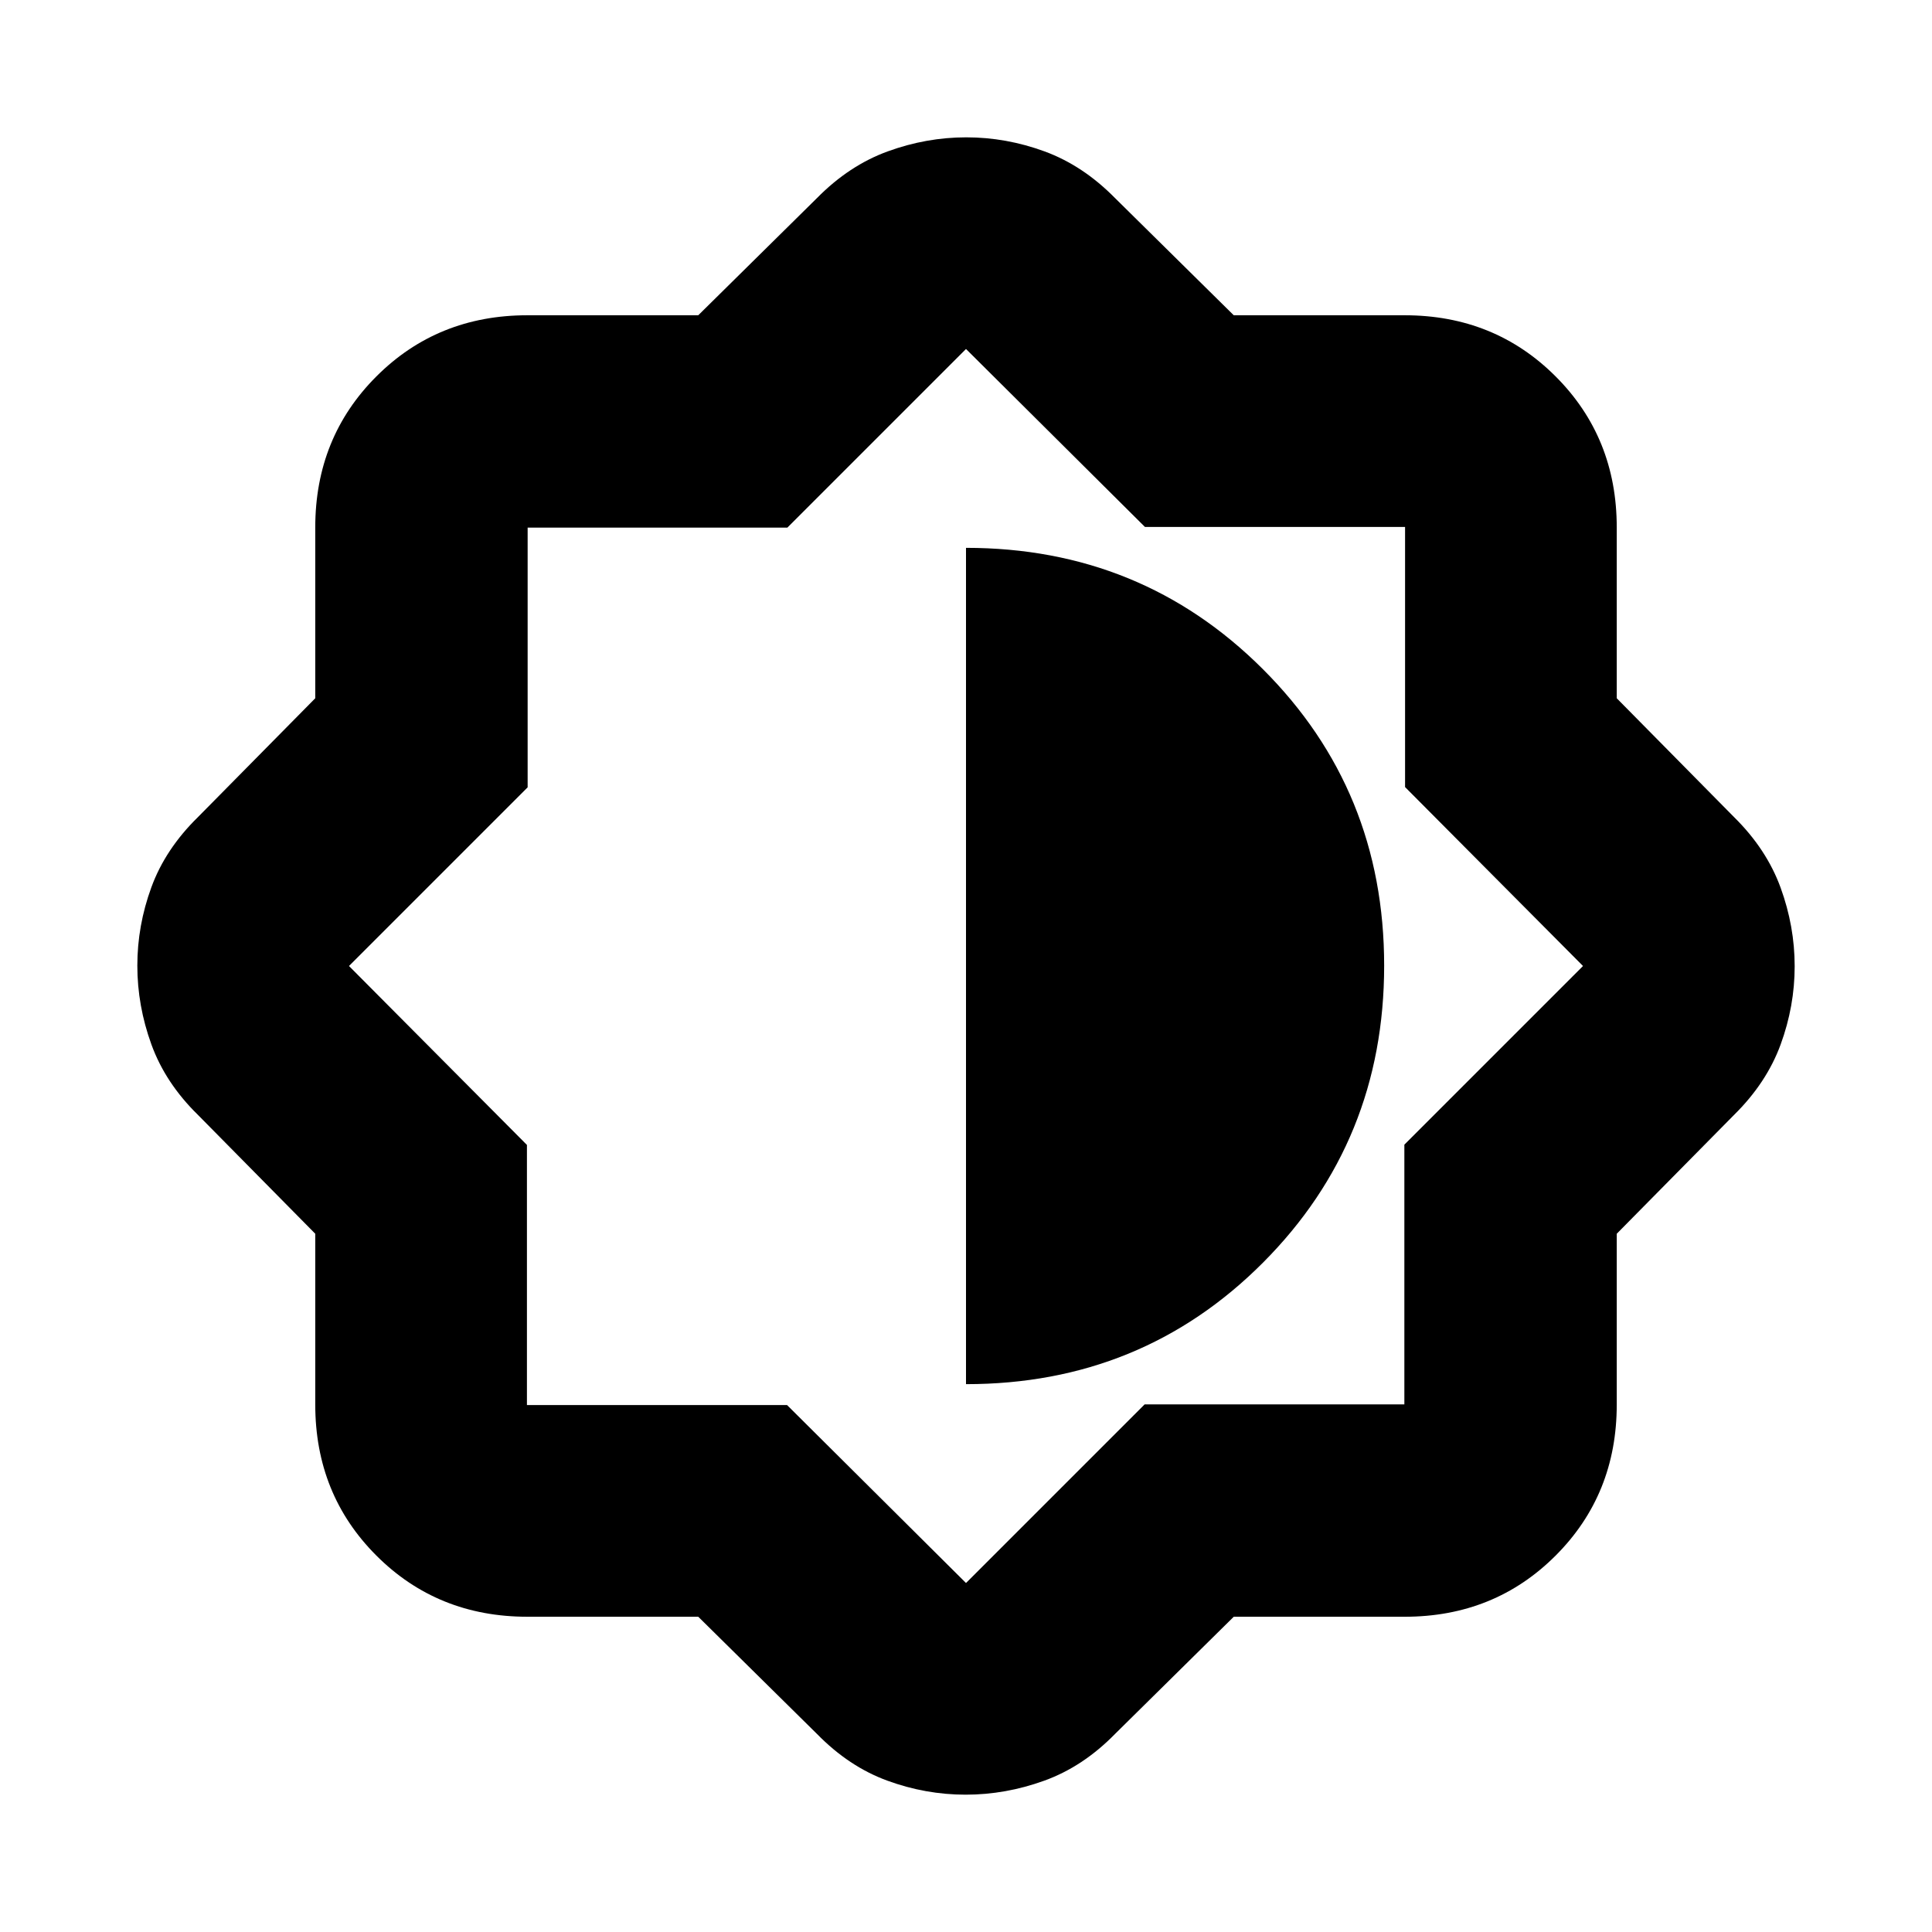 <svg xmlns="http://www.w3.org/2000/svg" height="20" viewBox="0 -960 960 960" width="20"><path d="M346.96-156.65h-84.88q-44.67 0-75.05-30.38-30.38-30.38-30.38-75.05v-84.88l-58.26-59.02q-16.22-15.87-23.18-35.09-6.97-19.23-6.97-39.11 0-19.89 6.97-38.93 6.96-19.04 23.18-34.91l58.26-59.02v-84.88q0-44.67 30.38-75.05 30.38-30.38 75.05-30.38h84.88l59.02-58.26q15.95-16.19 35.13-23.17 19.17-6.98 39.01-6.98 19.84 0 38.89 6.98 19.06 6.98 35.01 23.17l59.02 58.26h84.88q44.67 0 75.05 30.38 30.38 30.38 30.38 75.05v84.88l58.26 59.02q16.19 15.95 23.17 35.13 6.98 19.17 6.98 39.01 0 19.84-6.98 38.89-6.98 19.06-23.17 35.01l-58.26 59.02v84.88q0 44.67-30.38 75.05-30.38 30.38-75.05 30.38h-84.88l-59.02 58.26q-15.87 16.22-35.09 23.18-19.23 6.97-39.11 6.97-19.89 0-38.93-6.97-19.04-6.96-34.91-23.18l-59.02-58.26Zm44.13-105.18L480-173.41l88.77-88.77h129.05v-129.05L786.59-480l-88.42-88.91v-129.26H568.91L480-786.59l-88.77 88.77H262.18v129.05L173.41-480l88.42 88.91v129.26h129.26ZM480-272.22q87.37 0 147.58-60.39 60.2-60.4 60.2-147.58t-60.34-147.39q-60.34-60.2-147.44-60.2v415.56Z"/></svg>